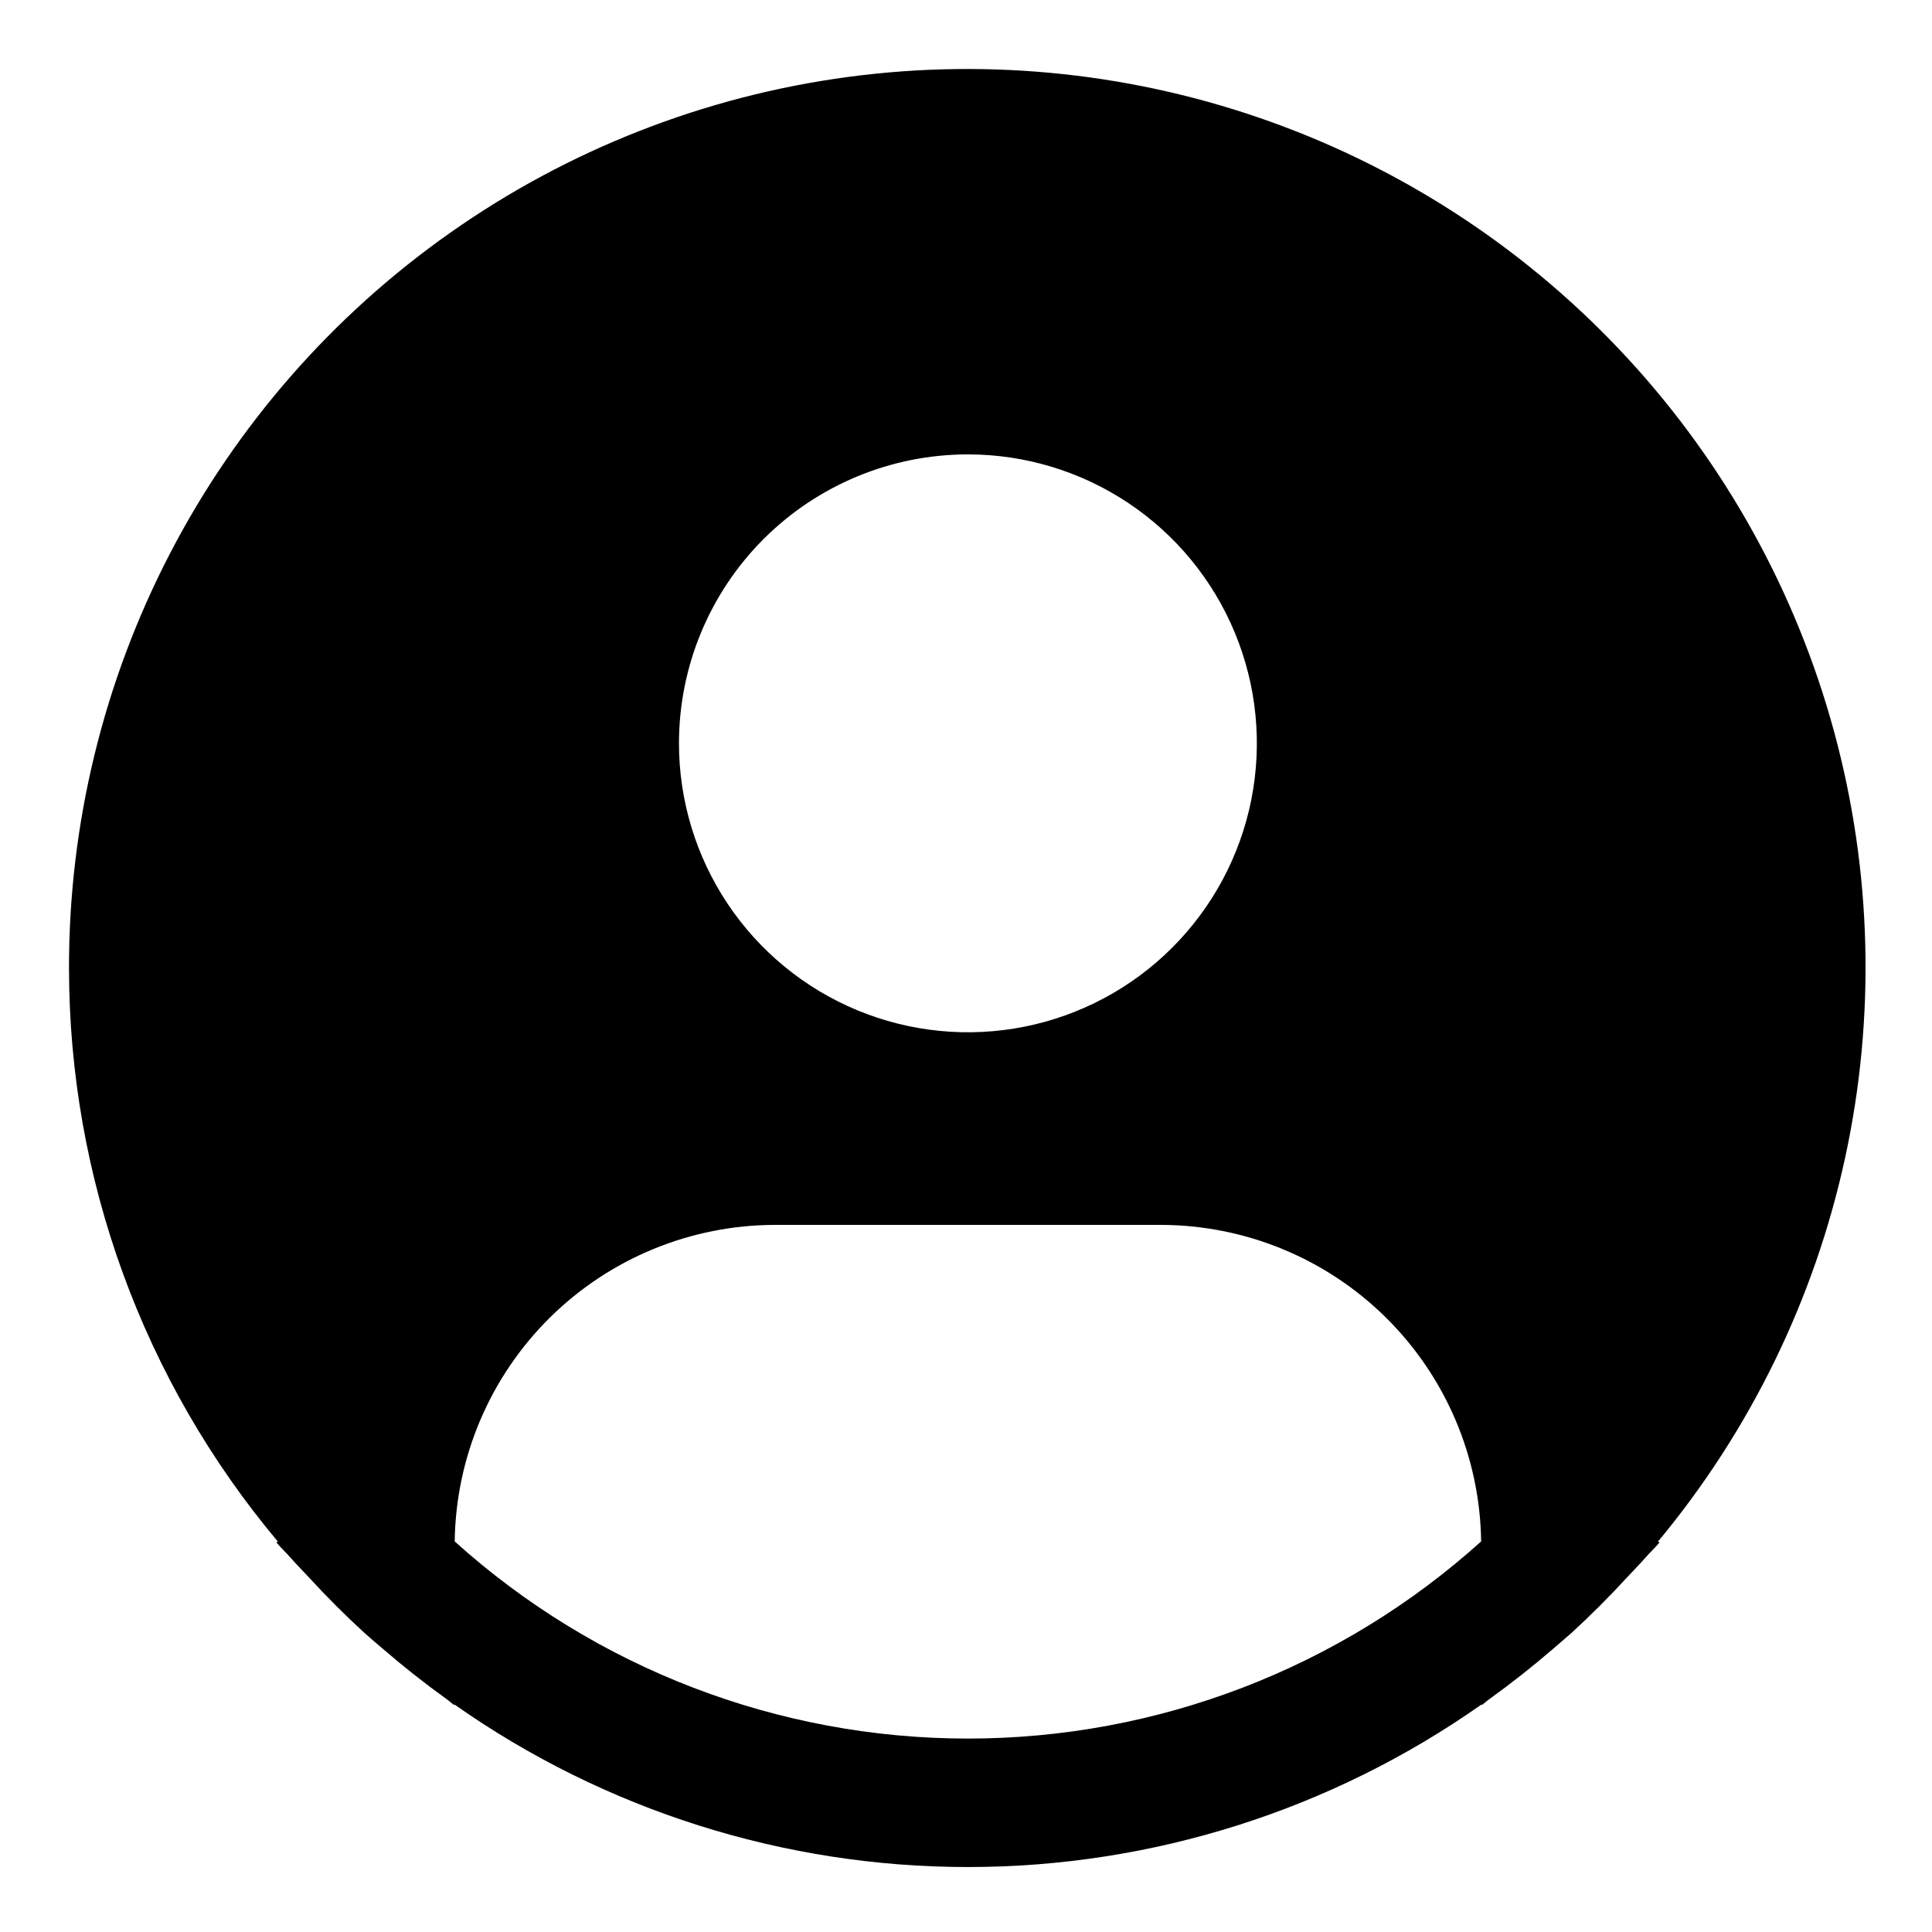 <svg width="252" height="252" viewBox="0 0 252 252" fill="none" xmlns="http://www.w3.org/2000/svg">
<rect width="252" height="252" fill="white"/>
<path d="M216.273 201.058C228.3 186.587 236.666 169.431 240.661 151.044C244.656 132.656 244.164 113.576 239.226 95.419C234.288 77.261 225.049 60.561 212.292 46.729C199.534 32.897 183.633 22.341 165.933 15.955C148.233 9.568 129.255 7.539 110.605 10.038C91.955 12.537 74.181 19.491 58.787 30.312C43.393 41.133 30.831 55.503 22.165 72.206C13.499 88.908 8.984 107.452 9 126.269C9.007 153.623 18.646 180.101 36.227 201.058L36.06 201.2C36.646 201.904 37.316 202.507 37.919 203.202C38.673 204.064 39.485 204.877 40.264 205.714C42.598 208.266 45.026 210.694 47.55 213C48.332 213.693 49.114 214.368 49.895 215.027C52.575 217.344 55.339 219.527 58.186 221.576C58.555 221.828 58.89 222.154 59.258 222.414V222.313C78.873 236.118 102.273 243.527 126.258 243.527C150.244 243.527 173.644 236.118 193.258 222.313V222.414C193.627 222.154 193.954 221.828 194.33 221.576C197.178 219.522 199.942 217.339 202.622 215.027C203.403 214.363 204.185 213.687 204.967 213C207.485 210.694 209.913 208.266 212.253 205.714C213.032 204.877 213.836 204.064 214.598 203.202C215.193 202.507 215.871 201.904 216.457 201.192L216.273 201.058ZM126.25 59.269C133.704 59.269 140.99 61.479 147.188 65.62C153.386 69.761 158.216 75.647 161.069 82.534C163.921 89.421 164.668 96.998 163.213 104.309C161.759 111.62 158.17 118.335 152.899 123.605C147.628 128.876 140.913 132.466 133.603 133.92C126.292 135.374 118.714 134.628 111.828 131.775C104.941 128.923 99.055 124.092 94.914 117.894C90.773 111.697 88.562 104.41 88.562 96.956C88.562 86.961 92.533 77.375 99.601 70.307C106.669 63.239 116.255 59.269 126.25 59.269ZM59.309 201.058C59.454 190.061 63.923 179.564 71.749 171.837C79.574 164.11 90.127 159.775 101.125 159.769H151.375C162.373 159.775 172.926 164.11 180.752 171.837C188.577 179.564 193.046 190.061 193.191 201.058C174.824 217.609 150.975 226.77 126.25 226.77C101.525 226.77 77.676 217.609 59.309 201.058Z" fill="black"/>
</svg>
